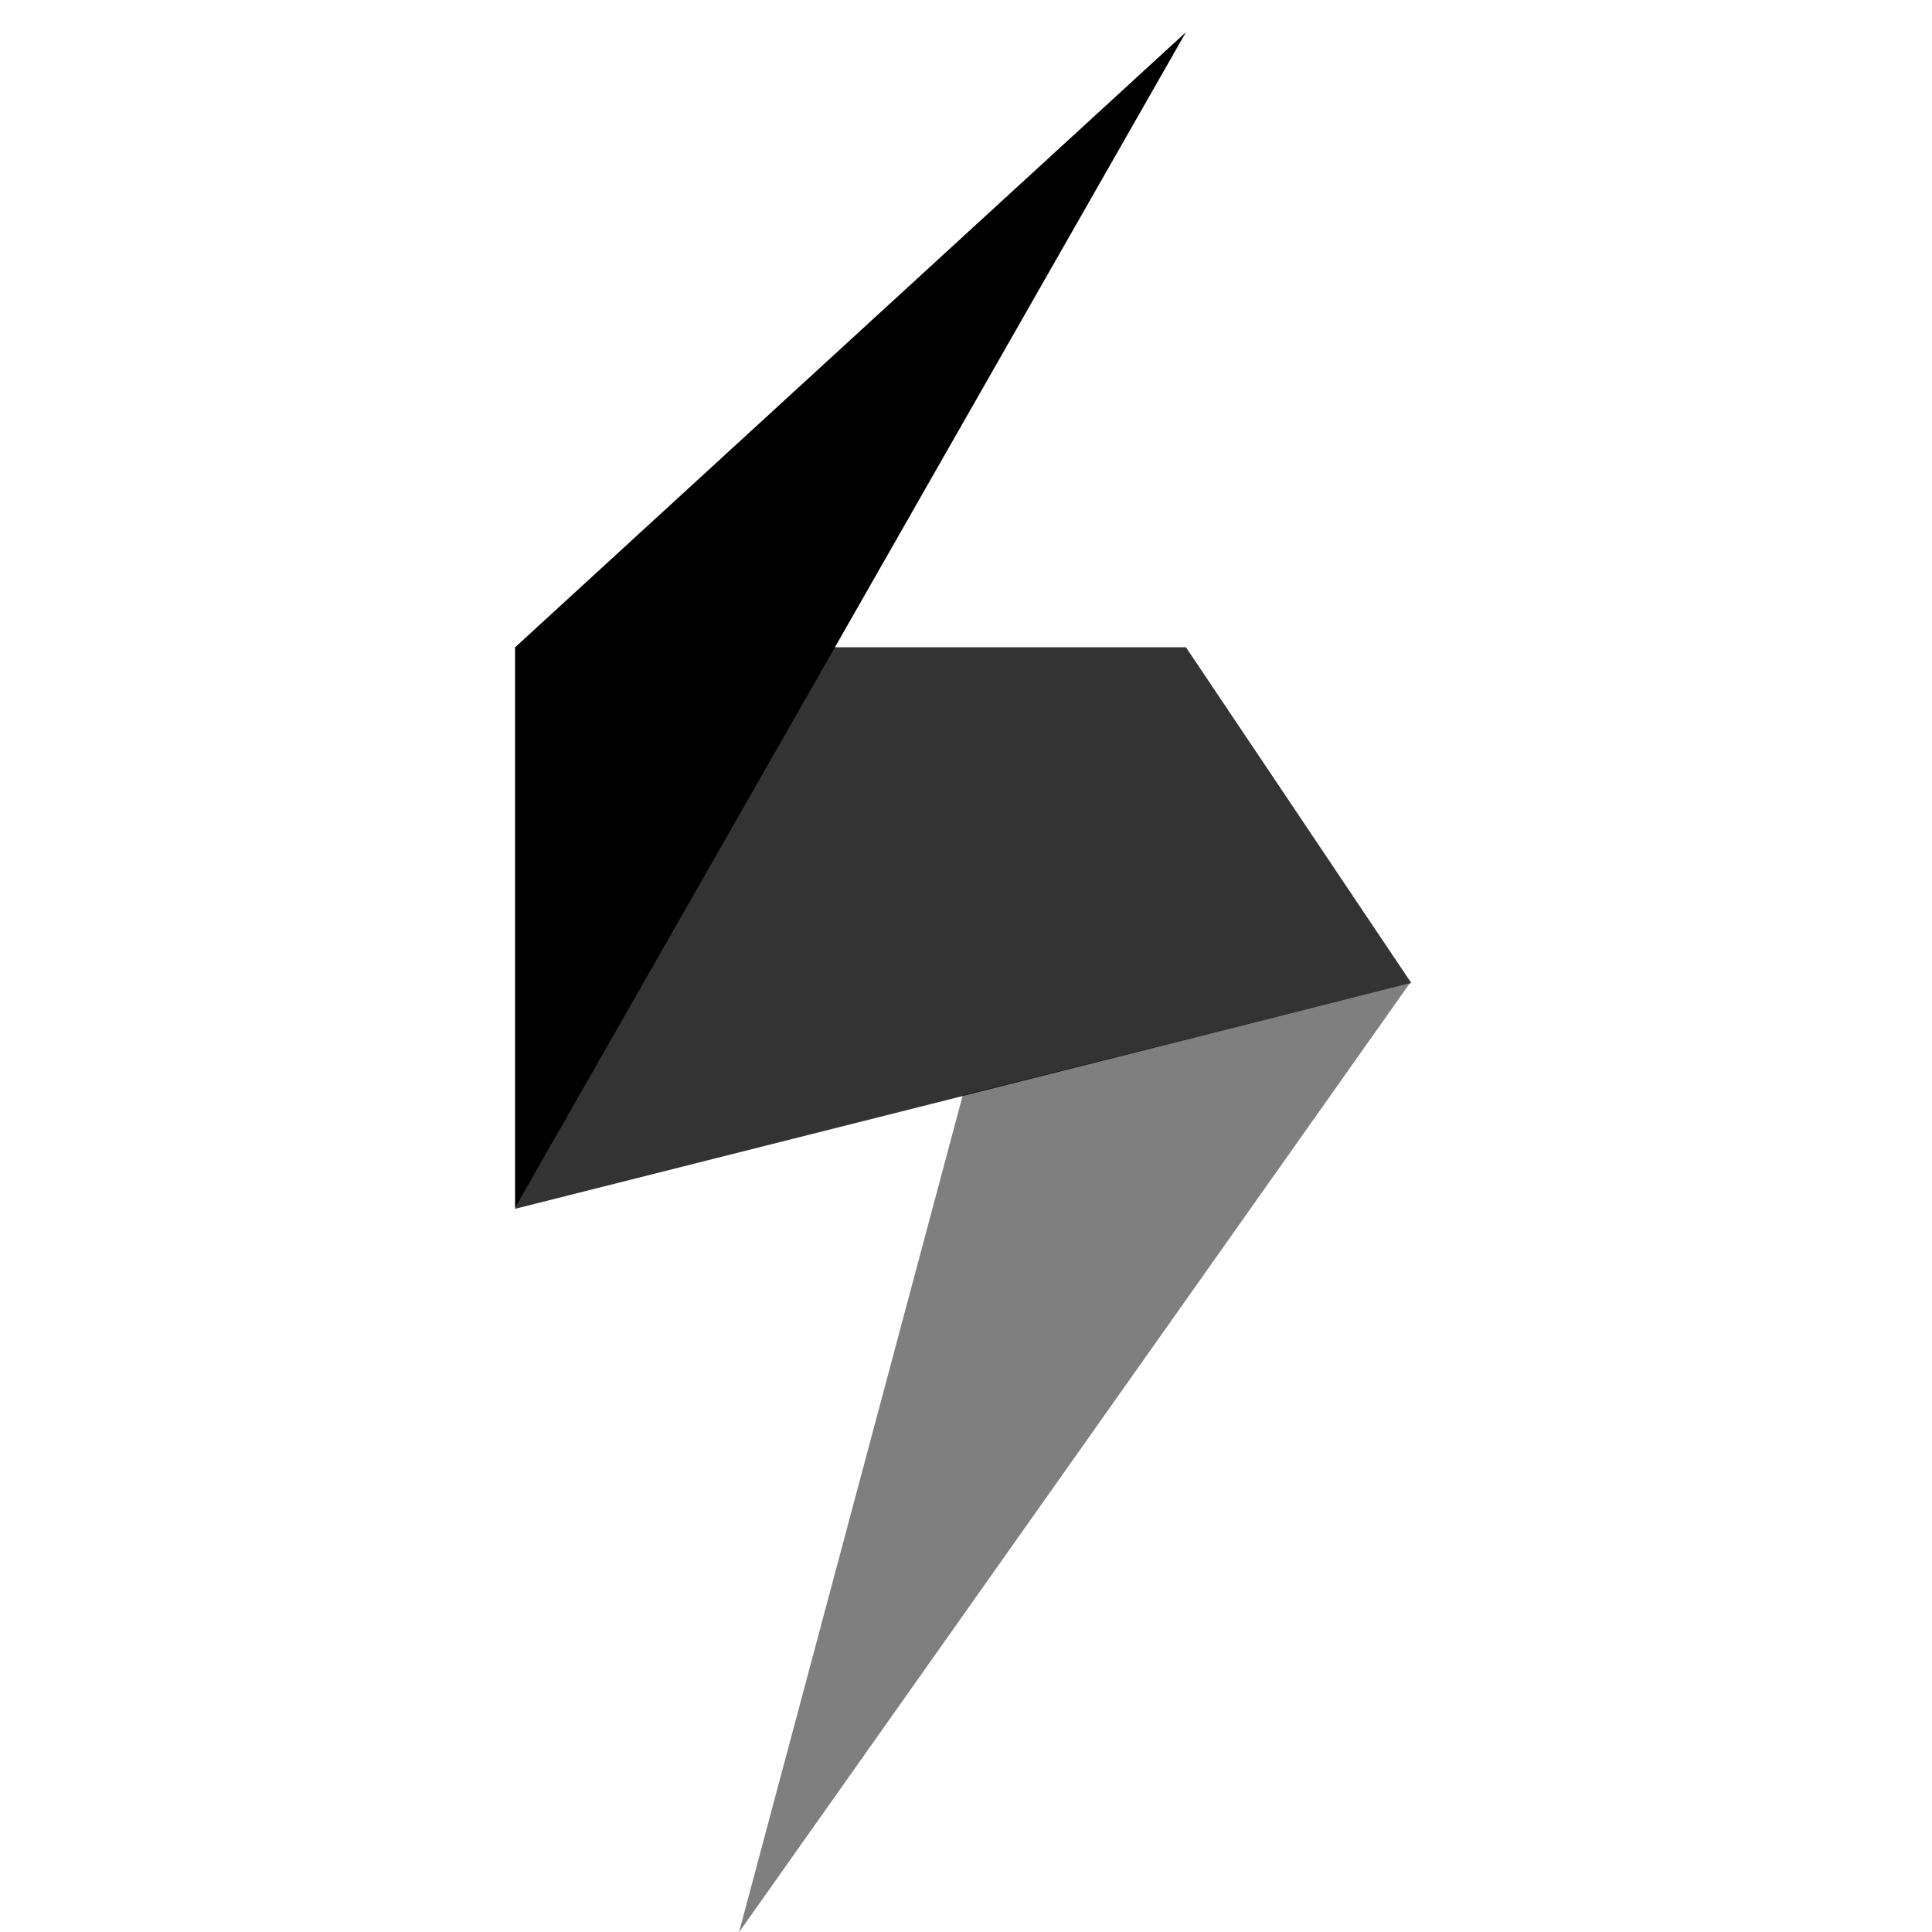 <svg width="60" height="60" viewBox="0 0 60 60" fill="none" xmlns="http://www.w3.org/2000/svg">
<g clip-path="url(#clip0_4730_34217)">
<path opacity="0.5" d="M43.78 30.54L29.9 34.01L22.95 60.01L43.78 30.54Z" fill="black"/>
<path opacity="0.8" d="M43.78 30.54L16 37.54V20.1H36.83L43.83 30.53L43.78 30.54Z" fill="black"/>
<path d="M16 20.1V37.5L36.83 1L16 20.1Z" fill="black"/>
</g>
<defs>
<clipPath id="clip0_4730_34217">
<rect width="28" height="59" fill="white" transform="translate(16 1)"/>
</clipPath>
</defs>
</svg>
